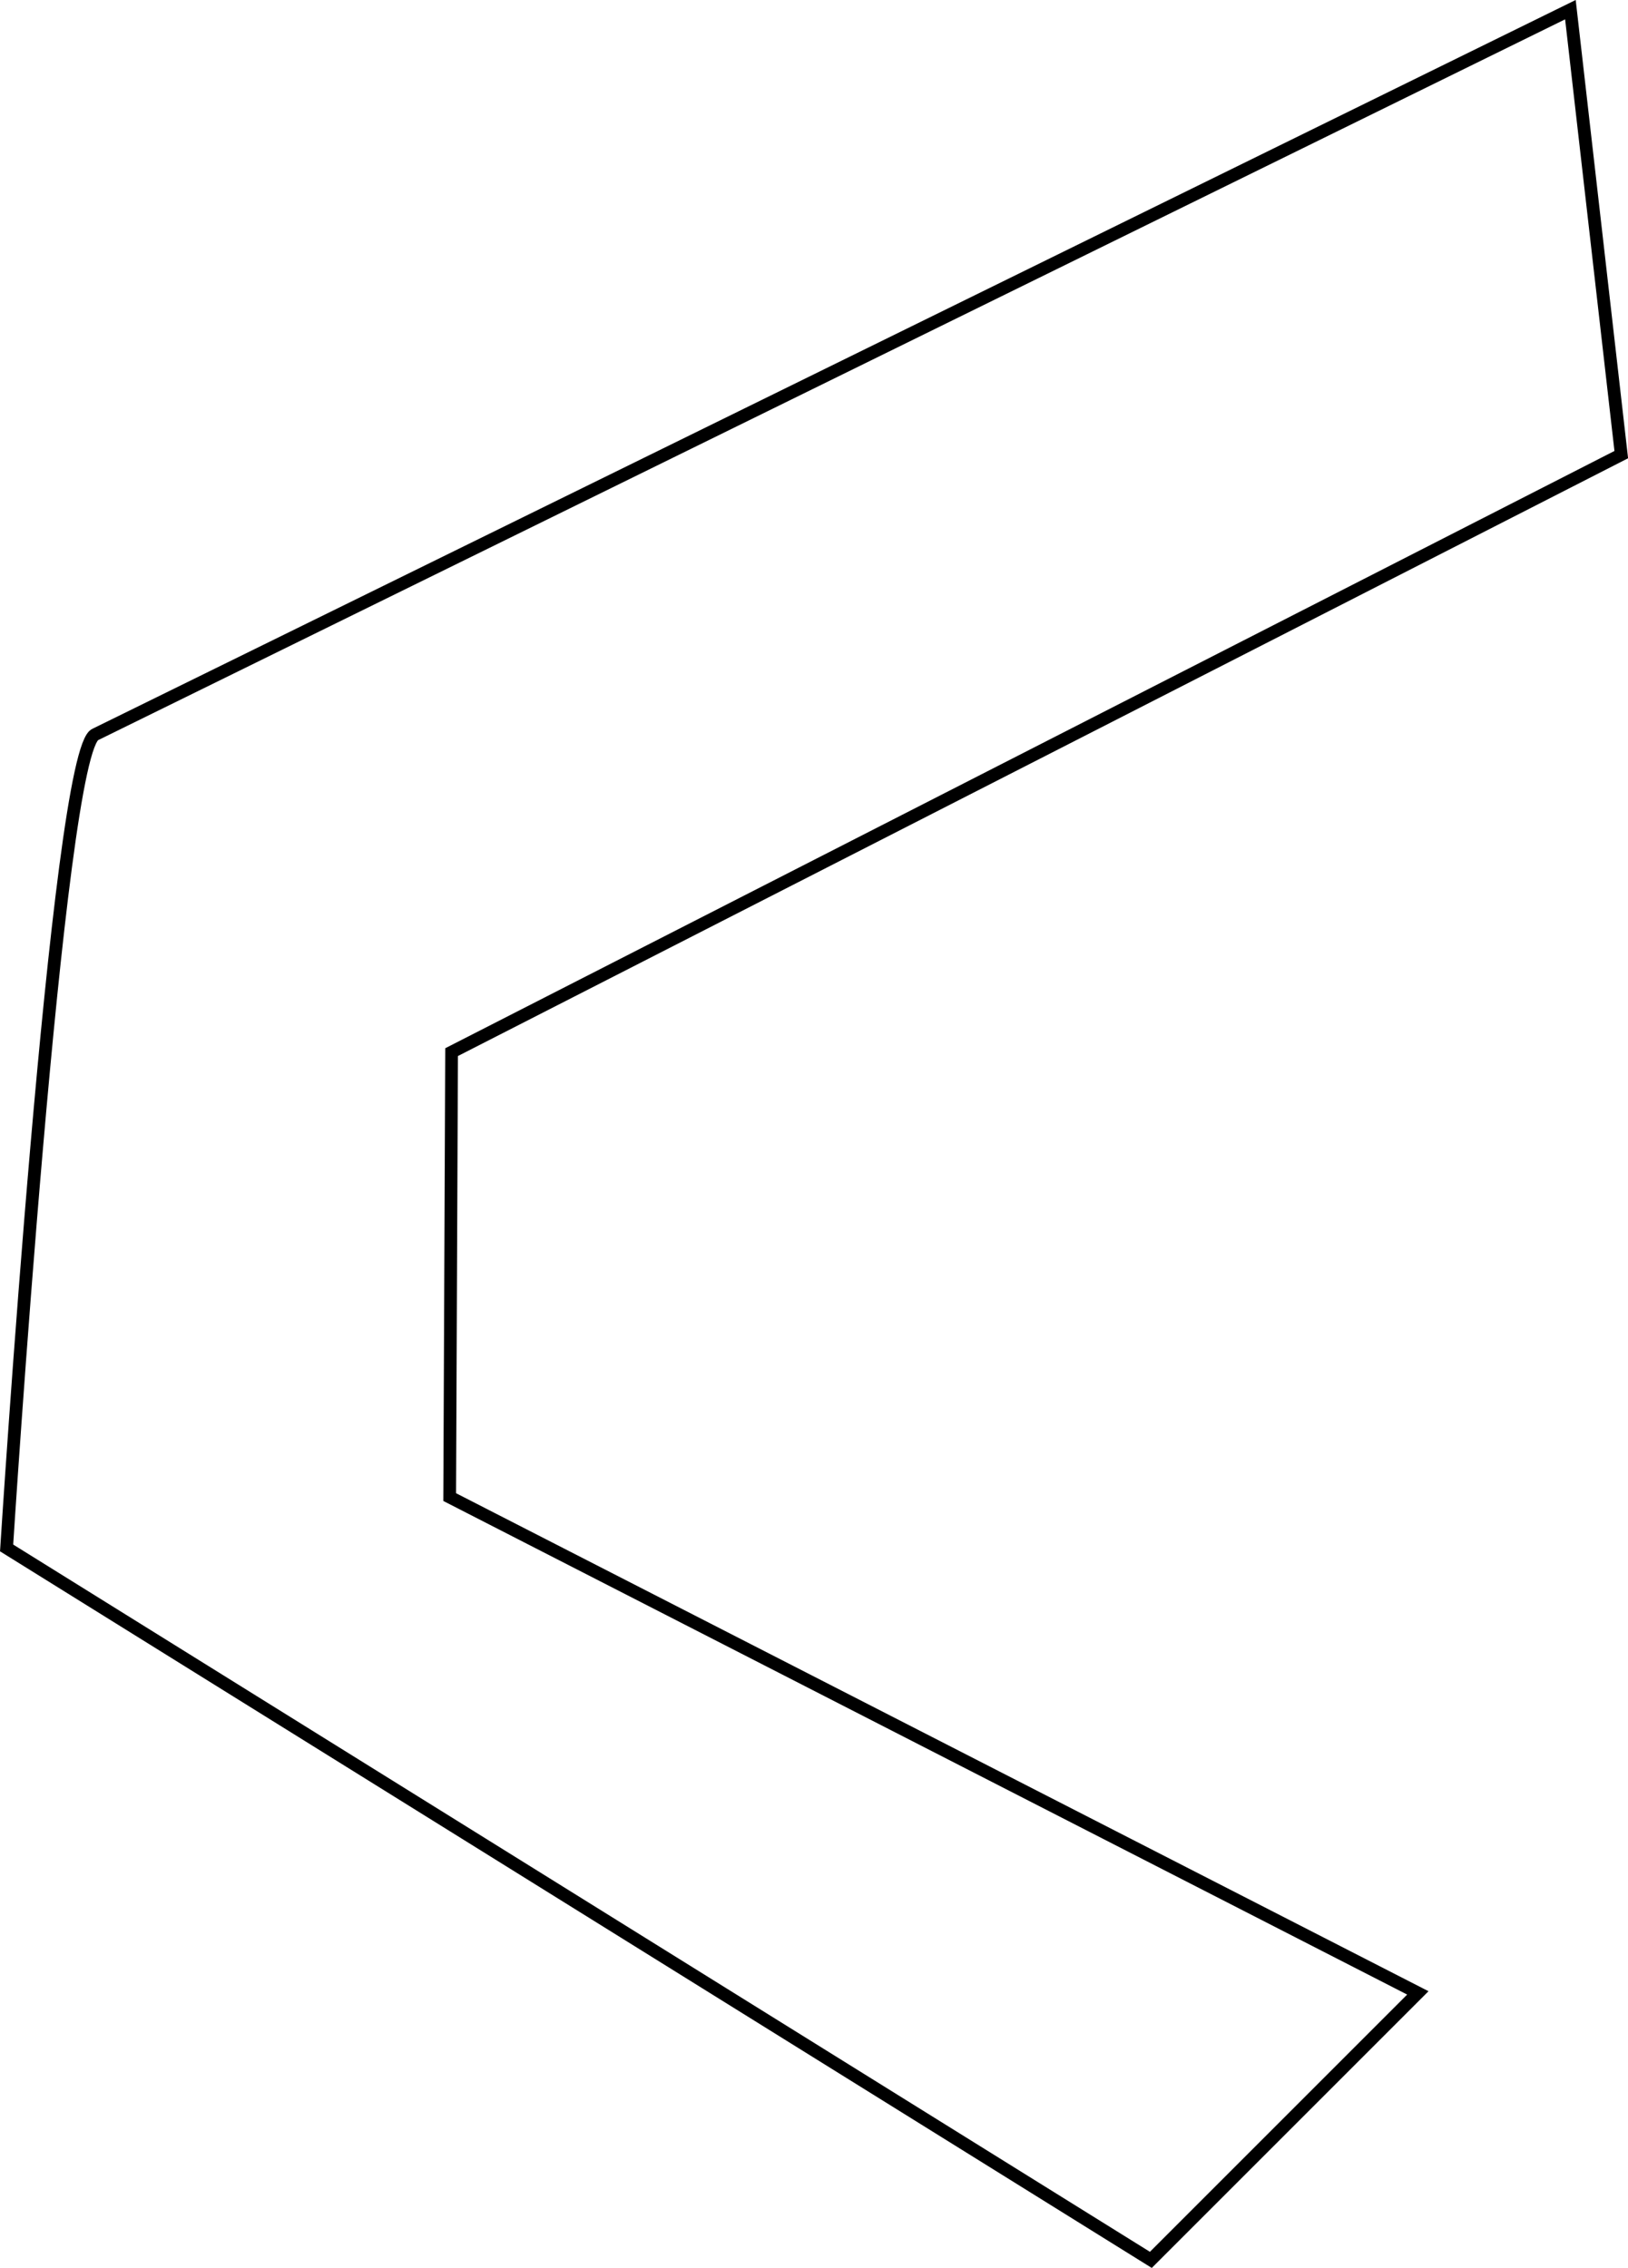 <svg xmlns="http://www.w3.org/2000/svg" width="128.05" height="178.4" viewBox="0 0 128.05 178.4"><defs><style>.a{fill:none;stroke:#000;stroke-miterlimit:10;}</style></defs><title>buffer-l</title><path class="a" d="M123.52.76l4,35-92,47-.15,35,76.15,39-21,21-90-56s4-63,7-64Z"/></svg>